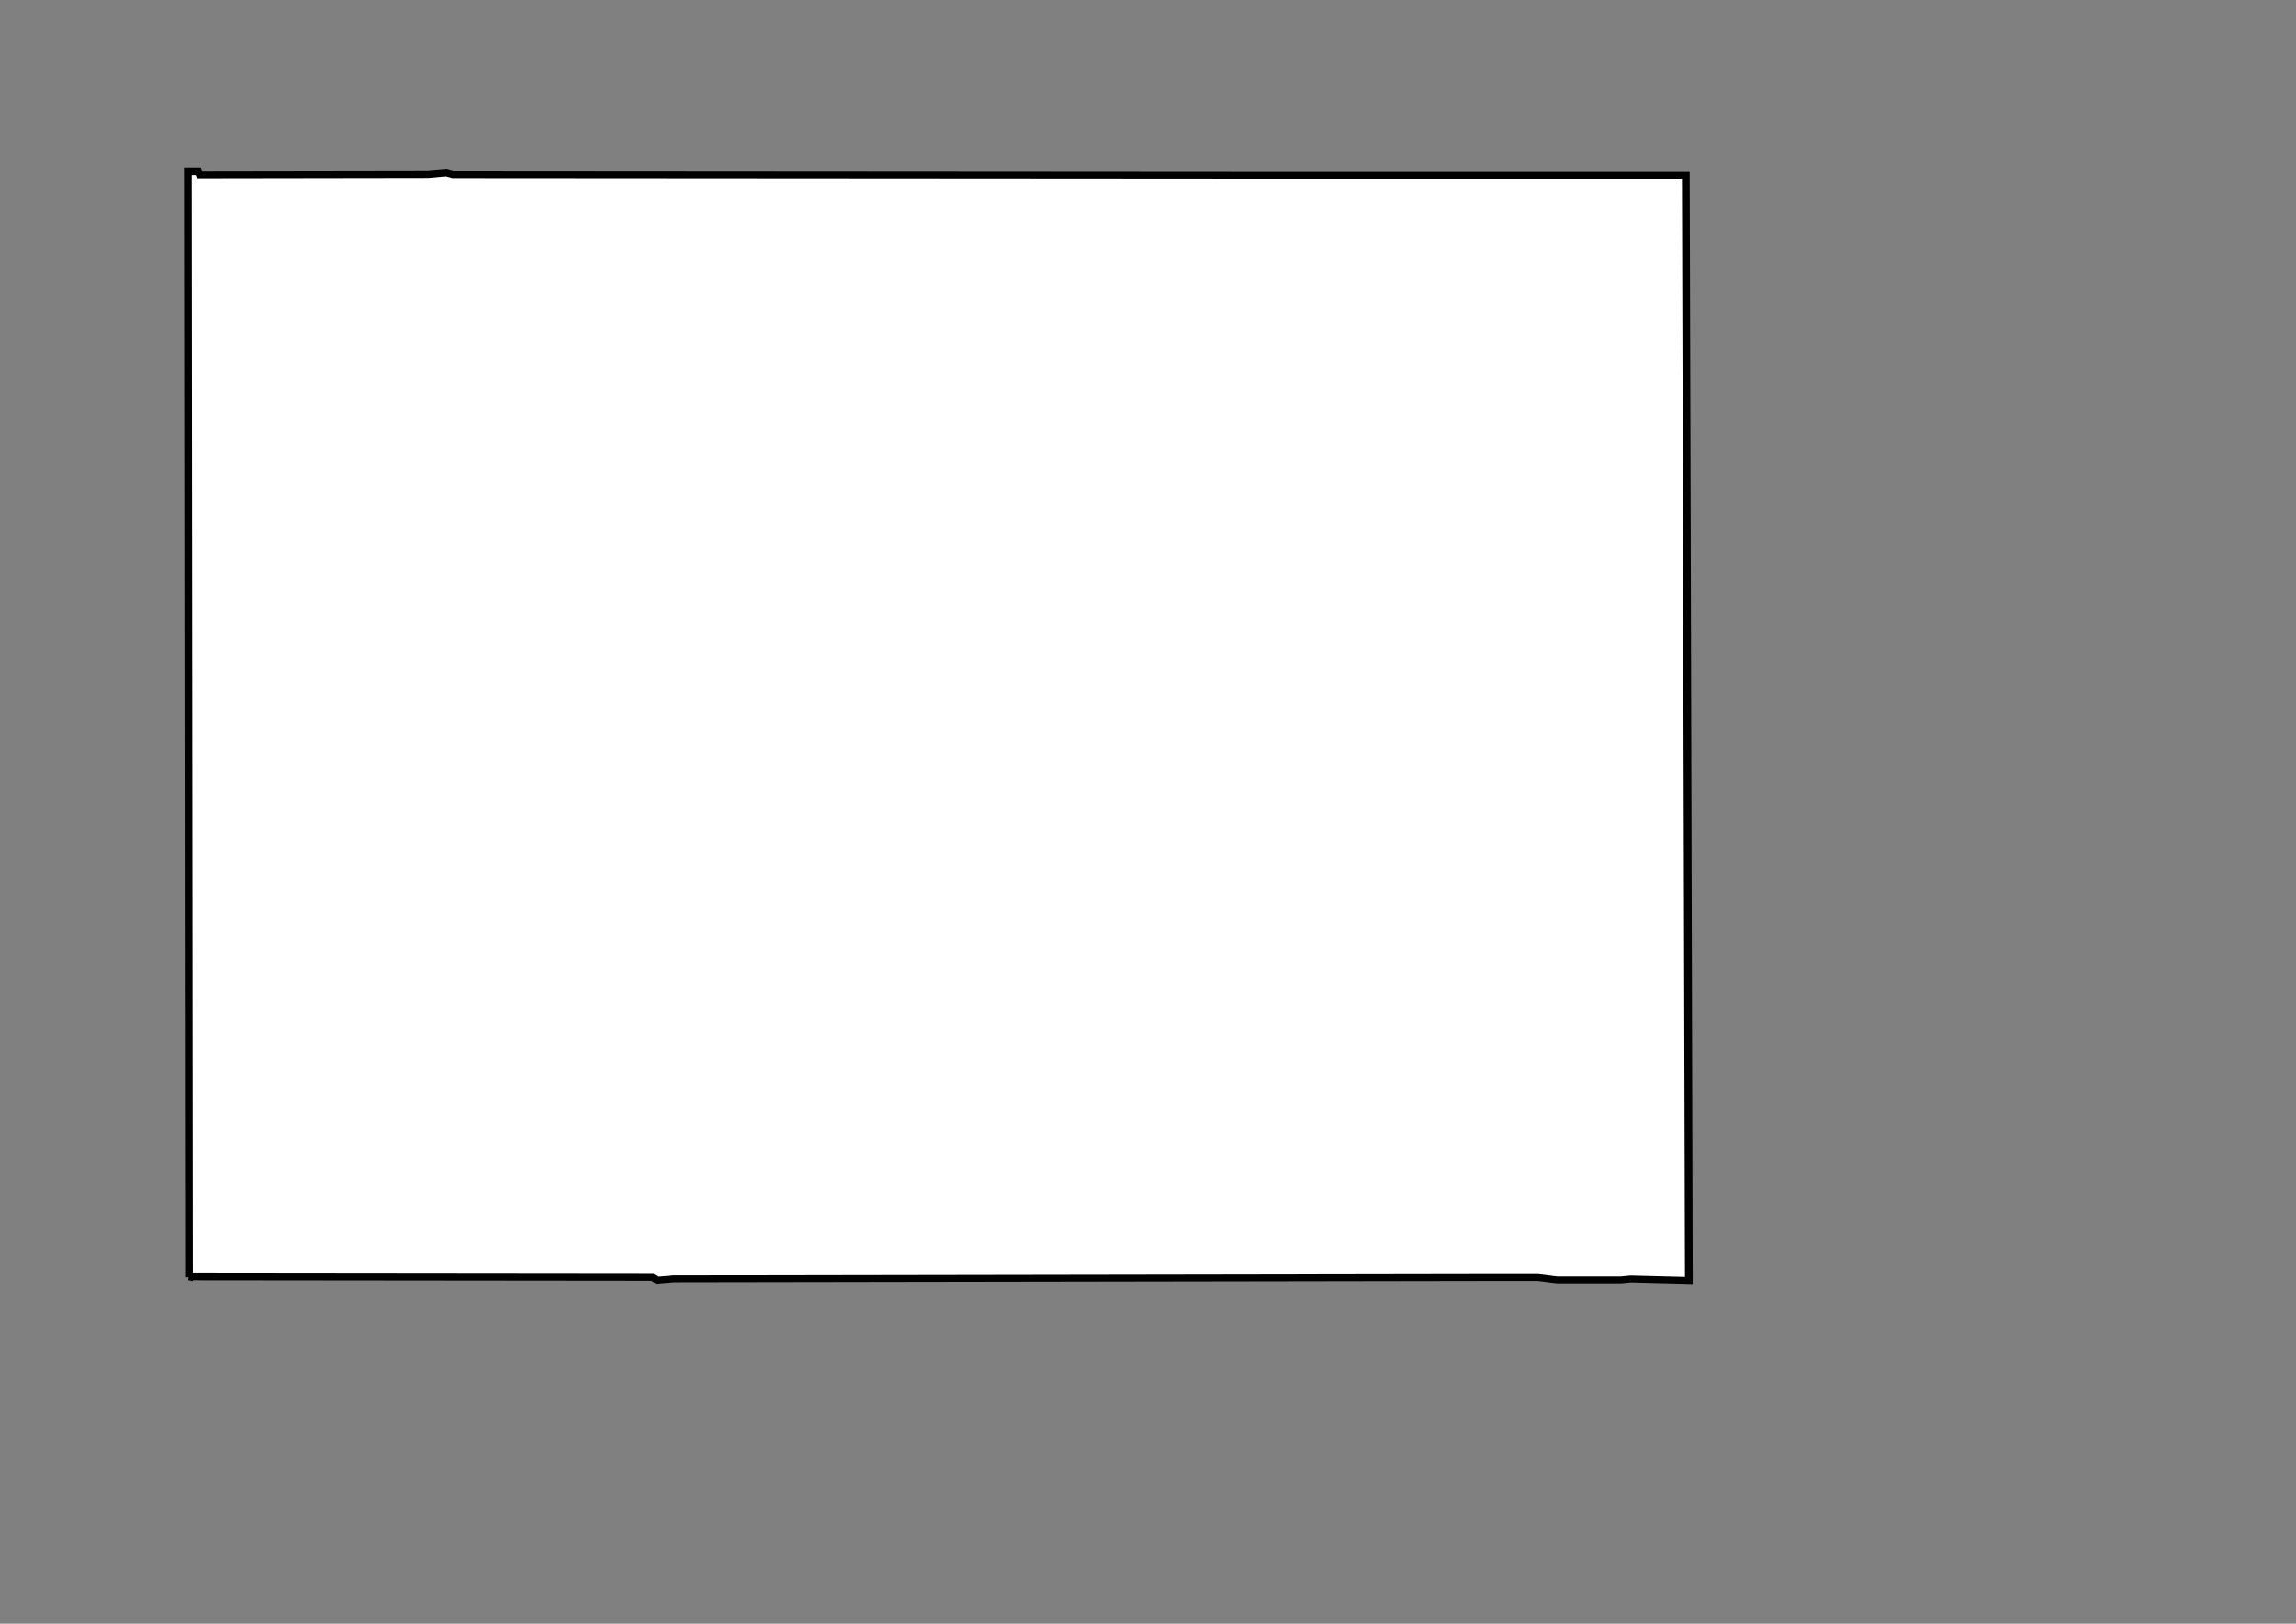 <?xml version="1.0" encoding="UTF-8"?>
<!DOCTYPE svg PUBLIC "-//W3C//DTD SVG 1.1//EN" "http://www.w3.org/Graphics/SVG/1.1/DTD/svg11.dtd">
<!-- Creator: CorelDRAW -->
<svg xmlns="http://www.w3.org/2000/svg" xml:space="preserve" width="297mm" height="210mm" style="shape-rendering:geometricPrecision; text-rendering:geometricPrecision; image-rendering:optimizeQuality; fill-rule:evenodd; clip-rule:evenodd"
viewBox="0 0 297 210"
 xmlns:xlink="http://www.w3.org/1999/xlink">
 <rect x="0" y="0" width="297" height="210" fill="#808080" stroke="none"/>
 <defs>
  <style type="text/css">
   <![CDATA[
    .str2 {stroke:#2F3133;stroke-width:0.1}
    .str1 {stroke:black;stroke-width:0.1;stroke-opacity:0.502}
    .str0 {stroke:black;stroke-width:1}
    .str3 {stroke:black;stroke-width:0.5}
    .fil5 {fill:none}
    .fil0 {fill:white}
    .fil2 {fill:#1F1A17;fill-rule:nonzero}
    .fil3 {fill:#C2C1C1;fill-rule:nonzero}
    .fil4 {fill:white;fill-rule:nonzero}
    .fil6 {fill:black;fill-rule:nonzero}
    .fil1 {fill:white;fill-rule:nonzero;fill-opacity:0.502}
   ]]>
  </style>
 </defs>
 <g id="Plan_x0020_1">
  <path class="fil0 str0" d="M24.442 165.149l59.948 0.061 0.618 0.376 2.138 -0.18 104.71 -0.169 0 0 7.077 0 2.511 0.31 8.205 0 1.301 -0.123 7.507 0.193 0 0 -0.286 -106.495 0 0 -0.107 -36.456 -55.279 0 0 0 -104.197 -0.07 -0.866 -0.234 -2.347 0.212 -29.559 0.045 -0.175 -0.409 -1.342 0 0 0 0.145 142.939 0 0z"/>
 </g>
</svg>
